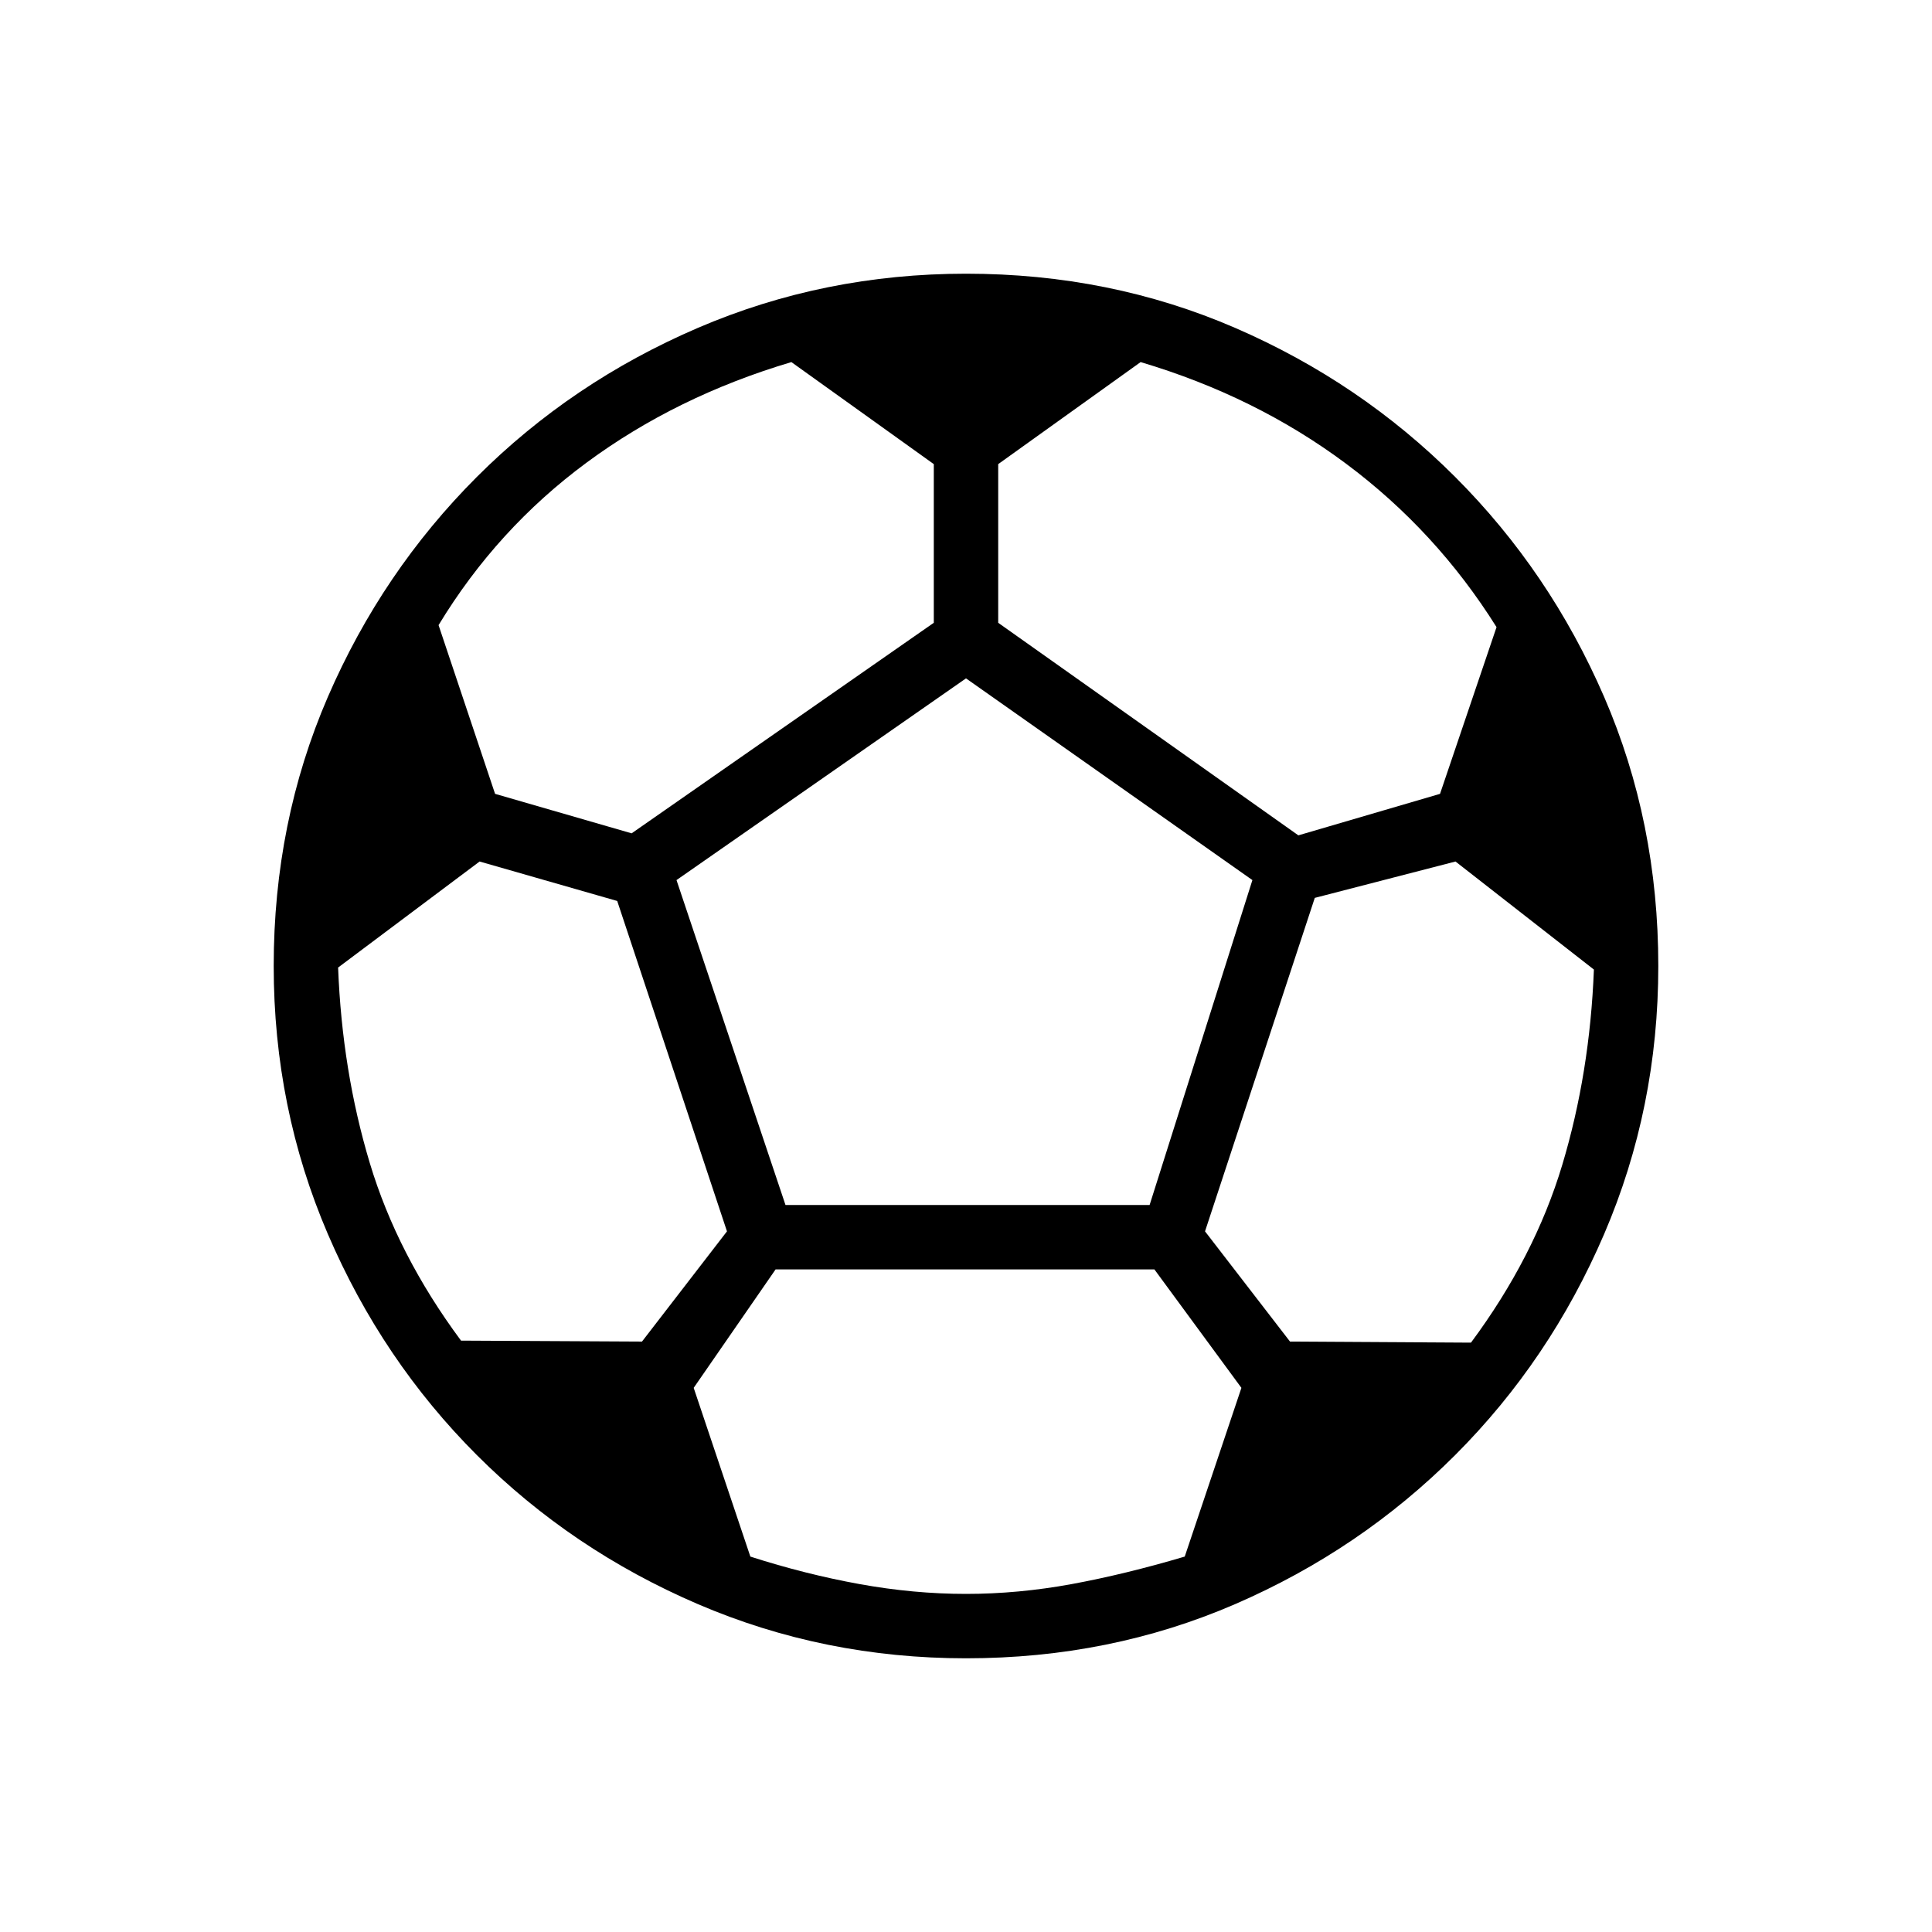 <svg xmlns="http://www.w3.org/2000/svg" height="20" viewBox="0 -960 960 960" width="20"><path d="M480-136q-70.54 0-133.23-26.92-62.69-26.93-109.81-74.04-47.11-47.12-74.04-109.81Q136-409.46 136-480q0-71.54 26.92-133.73 26.93-62.19 74.04-109.31 47.12-47.11 109.81-74.04Q409.46-824 480-824q71.54 0 133.73 26.92 62.19 26.93 109.31 74.04 47.11 47.12 74.04 109.31Q824-551.54 824-480q0 70.54-26.92 133.23-26.93 62.69-74.04 109.81-47.12 47.11-109.31 74.04Q551.54-136 480-136Zm165.15-408.92 70.39-20.62 28.08-82.84q-30-47.85-74.85-81.27-44.85-33.43-102-50.43L496-729.38v78.84l149.15 105.62Zm-331.3-1L464-650.54v-78.84l-70.77-50.7q-57.15 17-101.73 49.93-44.58 32.92-73.58 80.77L246-565.54l67.85 19.62Zm-84.77 252.07 89.92.47 42.23-54.77-54.54-164.16-68.38-19.61L168-479.23q2 51.38 15.73 97.08 13.73 45.69 45.35 88.3ZM480-168q26 0 52.54-4.88 26.54-4.89 56.15-13.66l28.16-83.84-43.23-58.85H385.38l-40.69 58.85 28.16 83.84q27.3 8.77 54.23 13.66Q454-168 480-168Zm-89.69-193.23h180.92l51.08-161.46L480-622.92 336.15-522.69l54.16 161.46Zm340.61 68.38q31.62-42.61 45.35-88.3Q790-426.85 792-478.23l-68.77-53.69-69.92 18.07-54.54 165.7L641-293.38l89.92.53Z"/></svg>